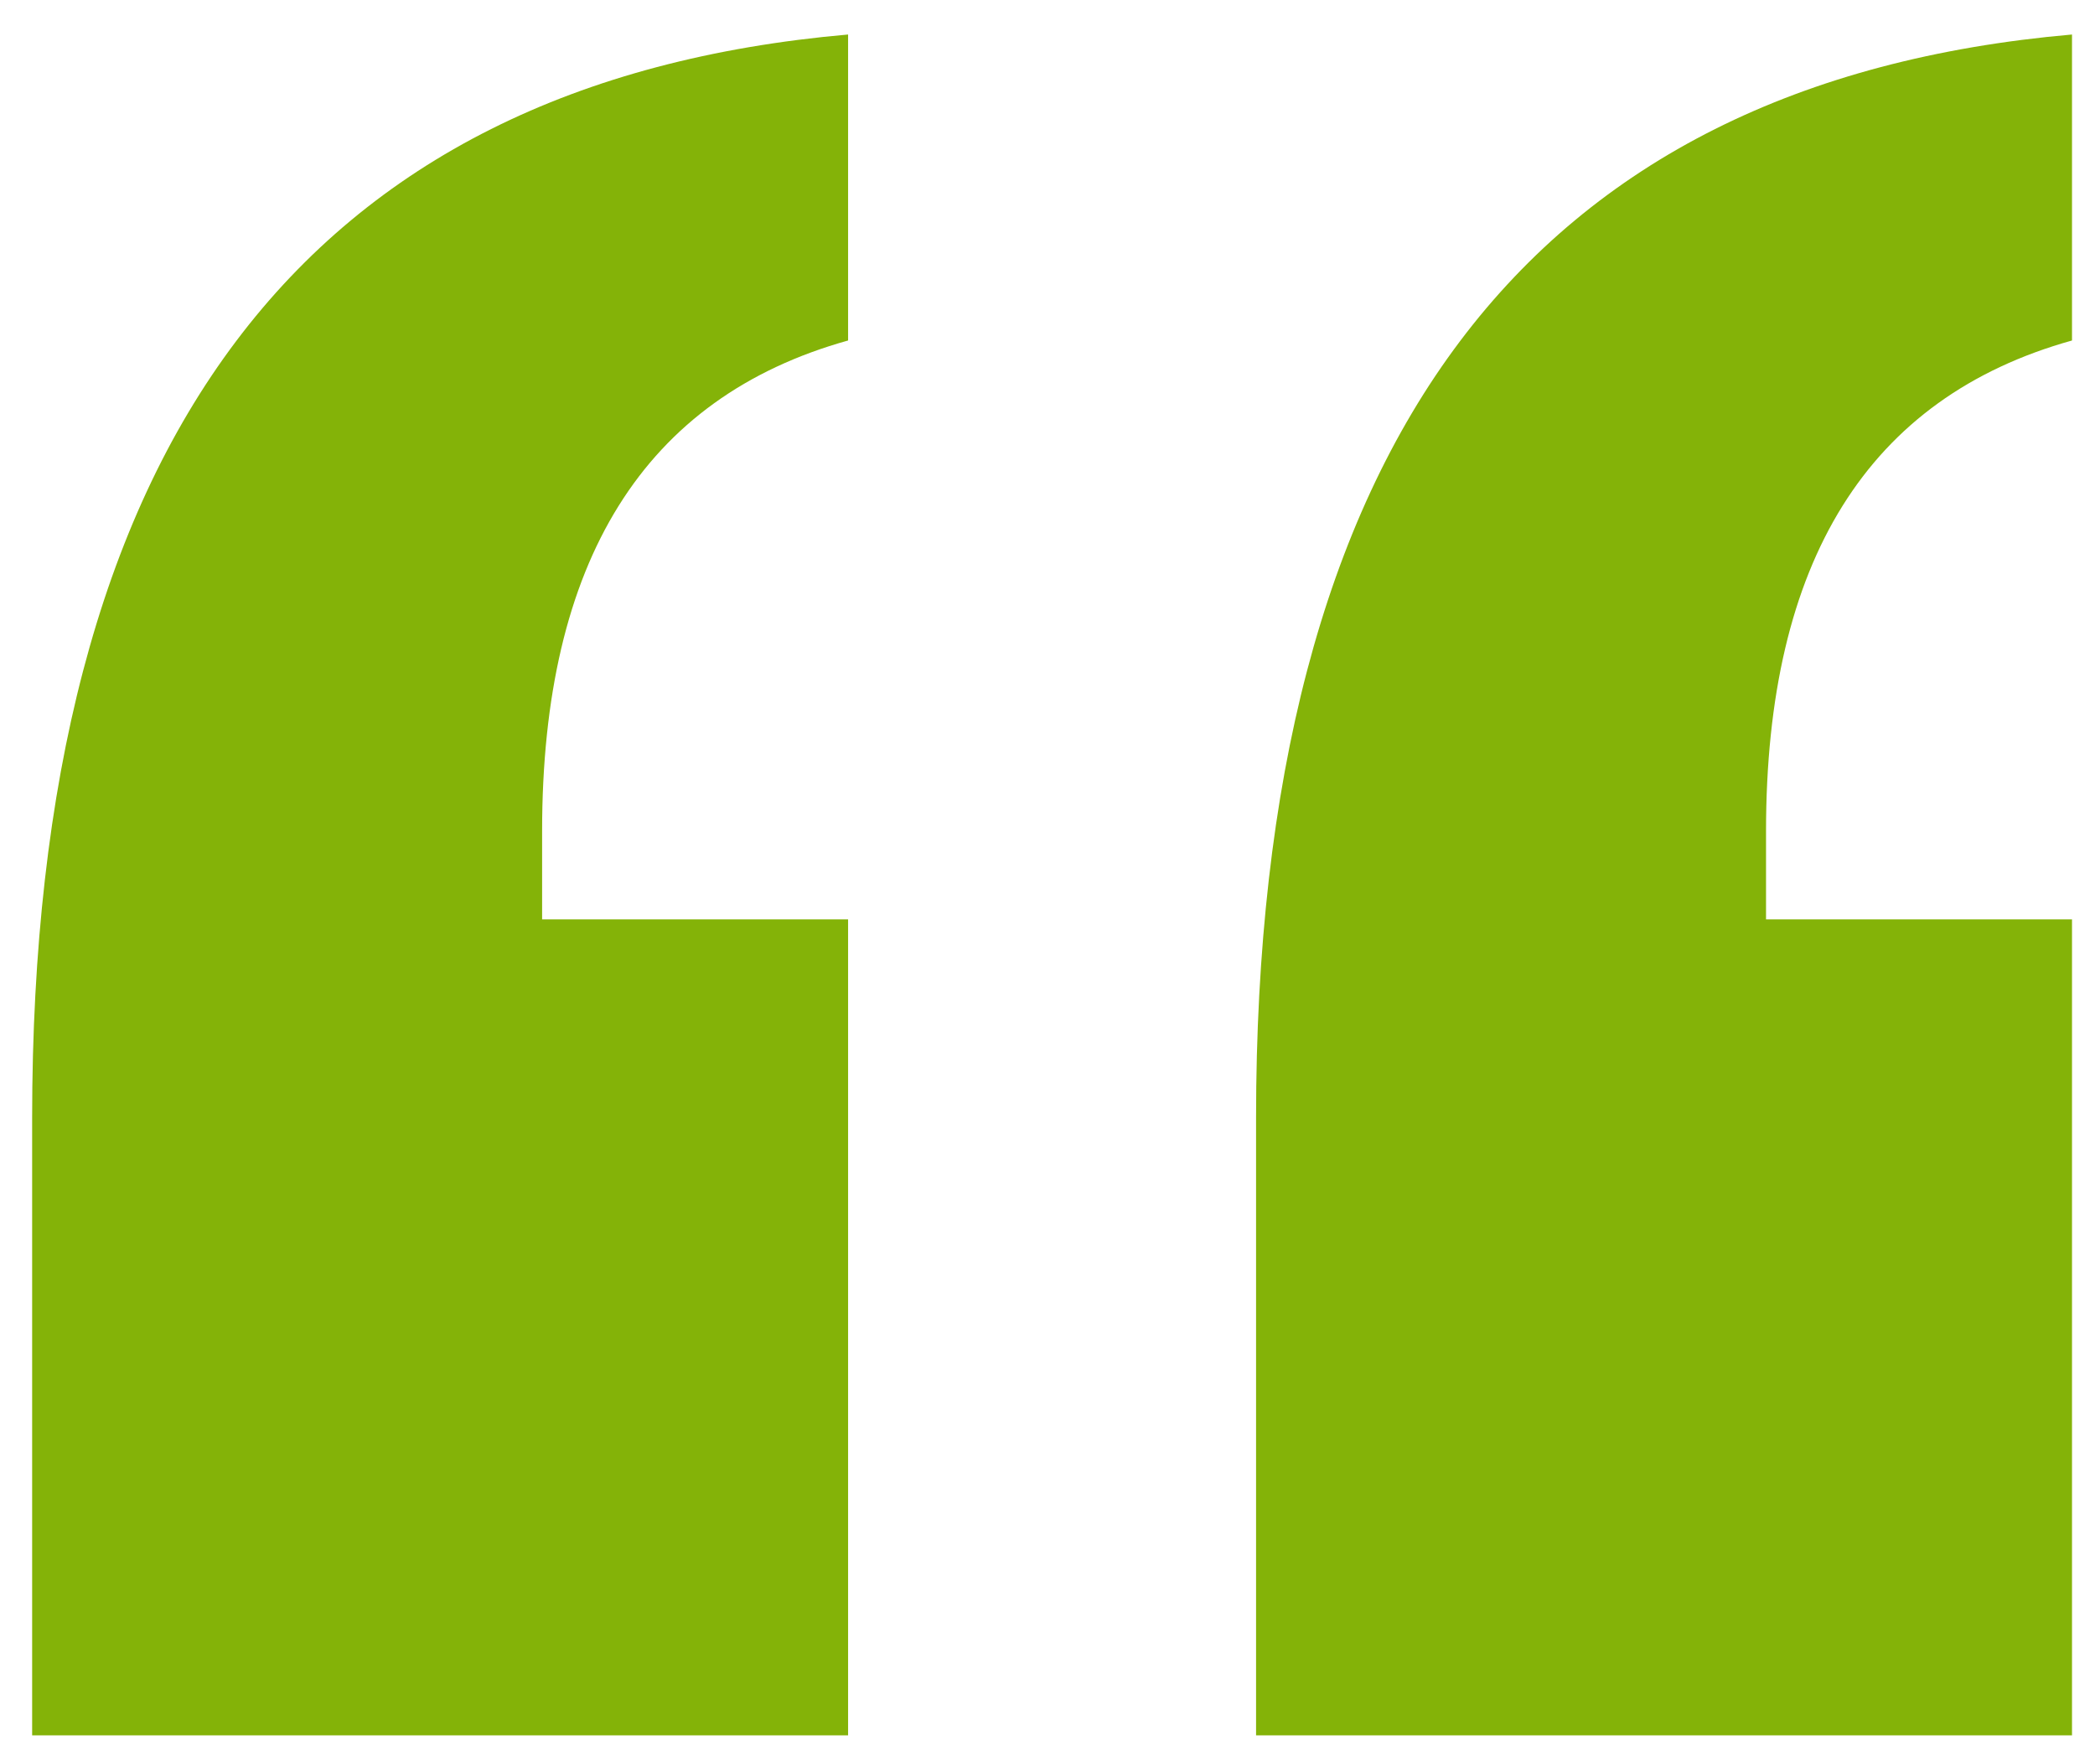<?xml version="1.0" encoding="UTF-8" standalone="no"?>
<svg width="38px" height="32px" viewBox="0 0 38 32" version="1.1" xmlns="http://www.w3.org/2000/svg" xmlns:xlink="http://www.w3.org/1999/xlink">
    <!-- Generator: Sketch 39.1 (31720) - http://www.bohemiancoding.com/sketch -->
    <title>speechmarks-white</title>
    <desc>Created with Sketch.</desc>
    <defs></defs>
    <g id="Page-1" stroke="none" stroke-width="1" fill="none" fill-rule="evenodd">
        <g id="Partnerships-Page" transform="translate(-58, -827)" fill="#84B308">
            <g id="Group-14-Copy" transform="translate(42, 787)">
                <g id="Group-12" transform="translate(1, 0)">
                    <g id="Group-10" transform="translate(-1.37, 1)">
                        <g id="Group-6" transform="translate(16, 39)">
                            <path d="M10.203,16.676 L15.753,16.676 L15.753,31.476 L0.953,31.476 L0.953,20.276 C0.953,8.042 5.886,1.492 15.753,0.626 L15.753,6.176 C12.053,7.209 10.203,10.176 10.203,15.076 L10.203,16.676 Z M32.403,16.676 L37.953,16.676 L37.953,31.476 L23.153,31.476 L23.153,20.276 C23.153,8.042 28.086,1.492 37.953,0.626 L37.953,6.176 C34.253,7.209 32.403,10.176 32.403,15.076 L32.403,16.676 Z" id="speechmarks-white"></path>
                        </g>
                    </g>
                </g>
            </g>
        </g>
    </g>
</svg>